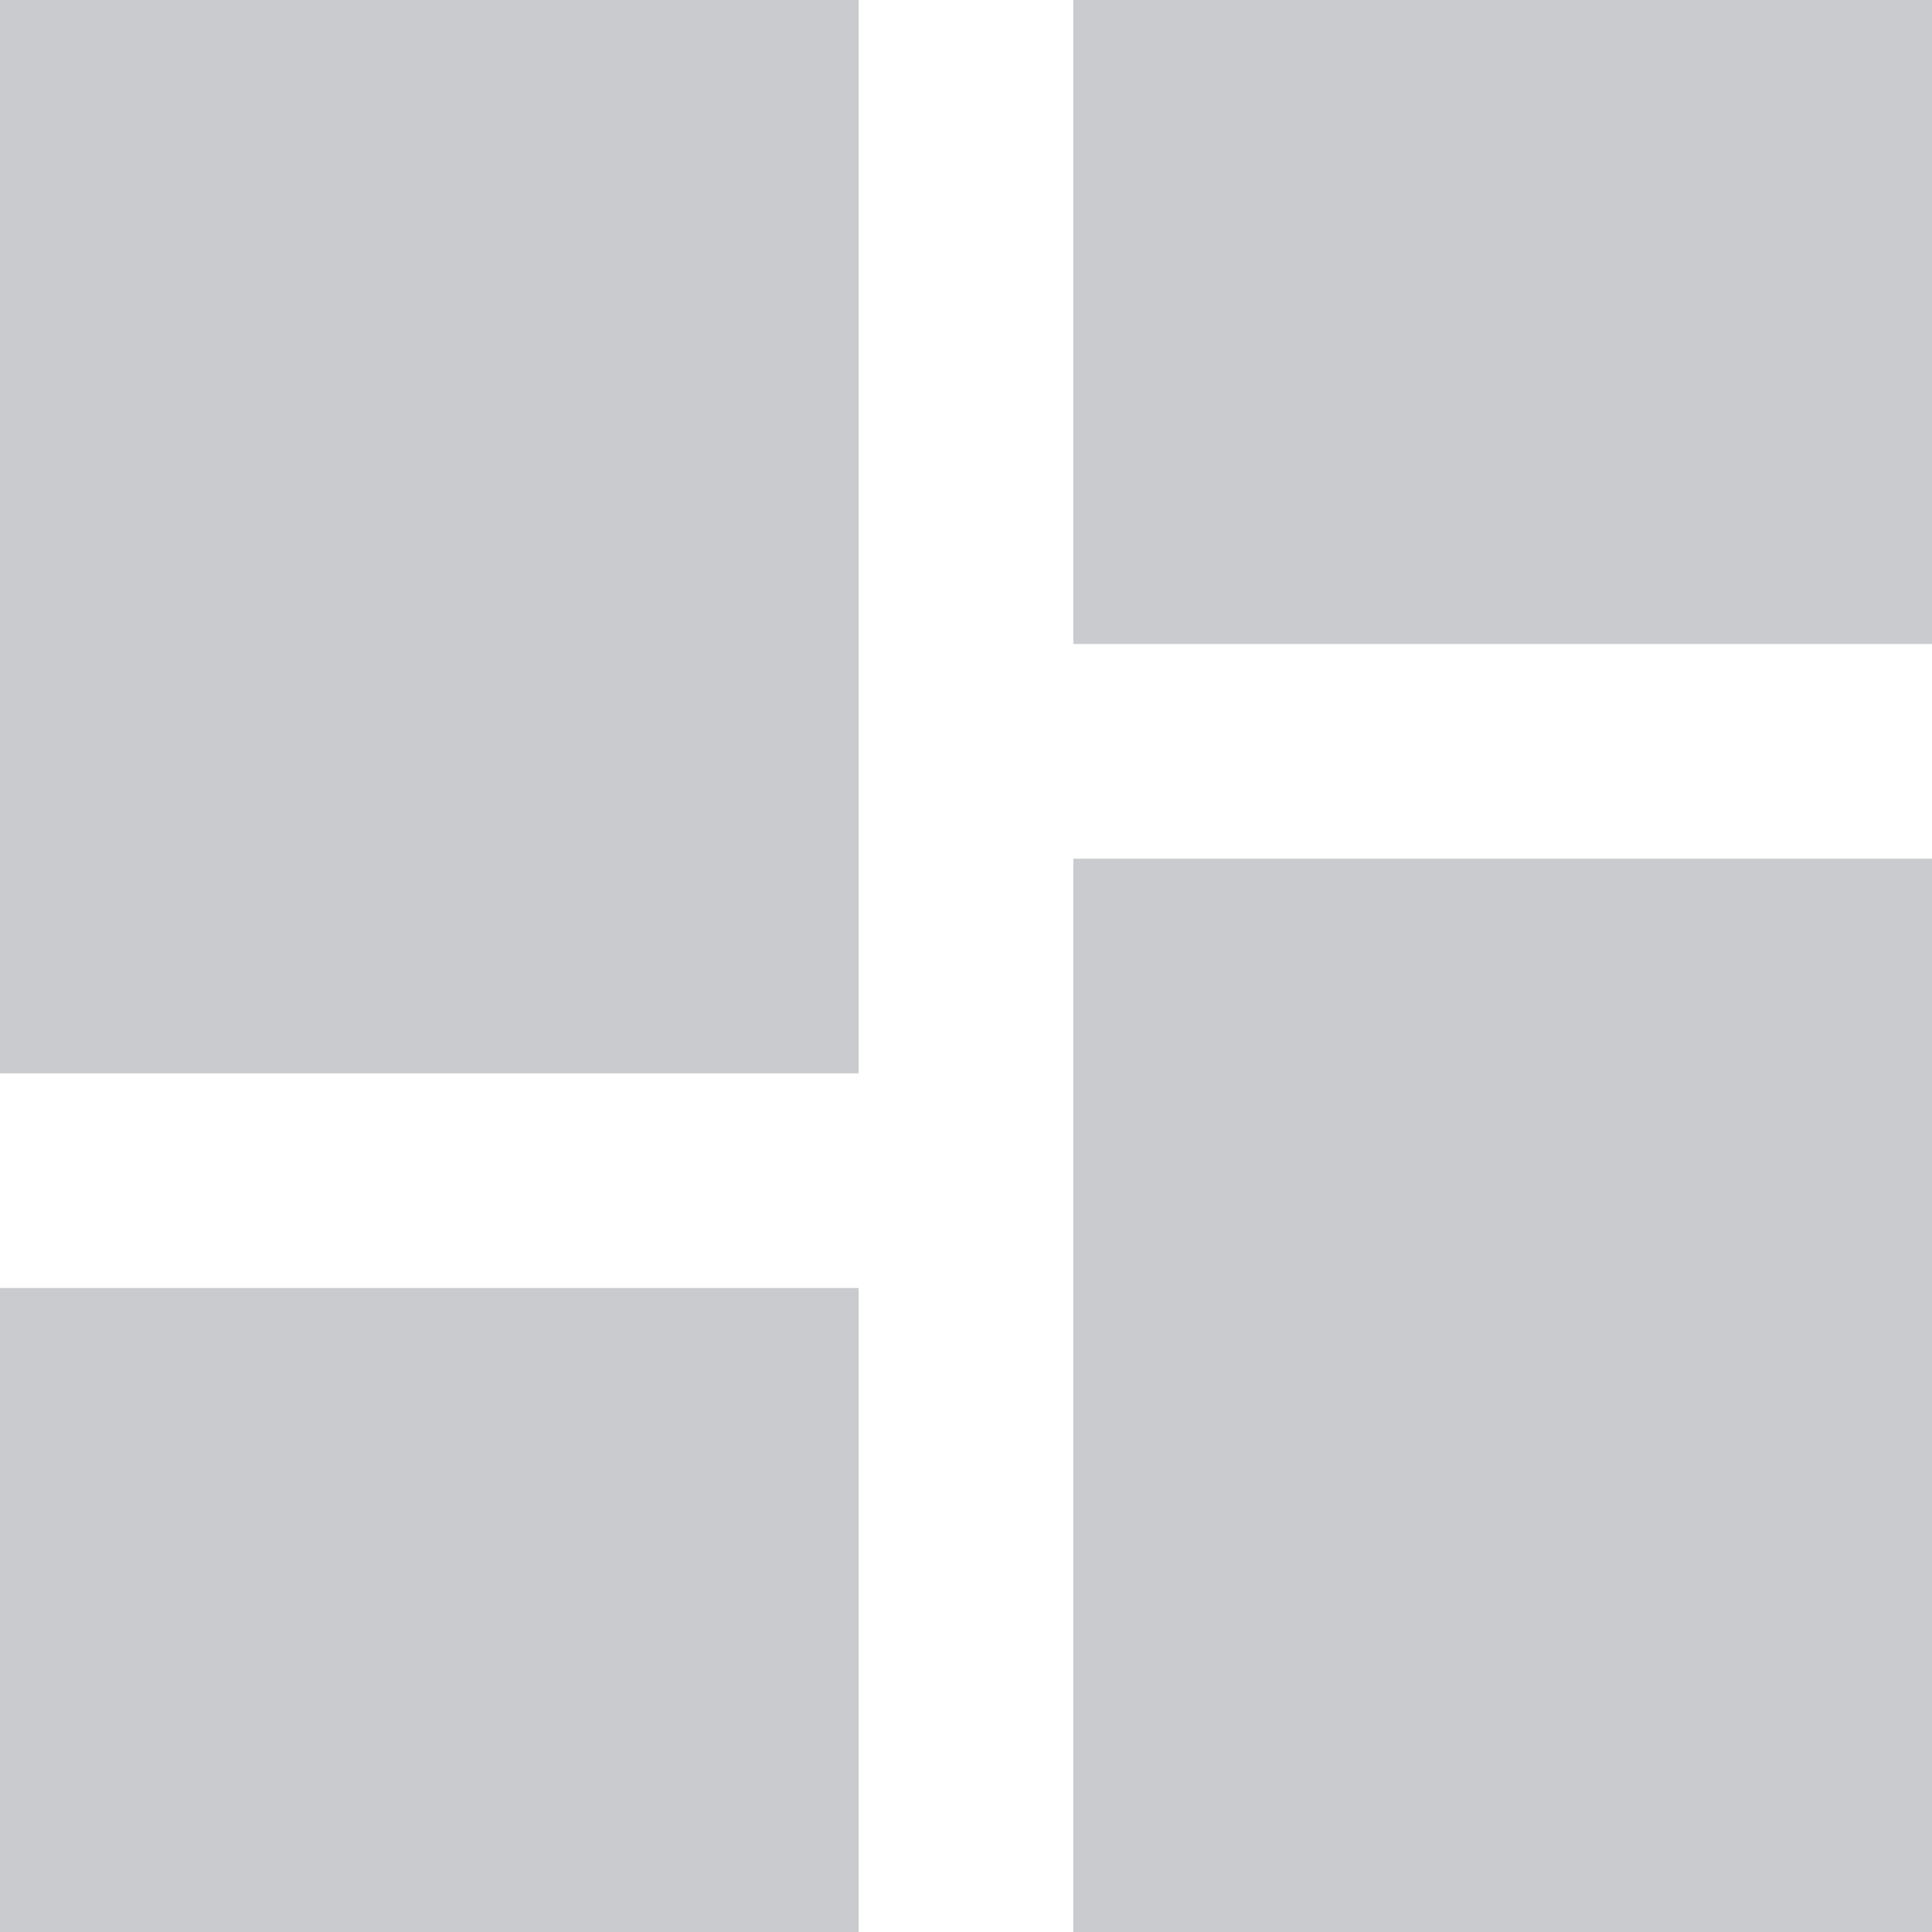 <svg xmlns="http://www.w3.org/2000/svg" width="24" height="24" viewBox="0 0 24 24"><path id="mainnav-dashboard" fill="#293340" d="M13.333,24V10.667H24V24ZM0,24V16H10.667v8ZM0,13.333V0H10.667V13.333ZM13.333,8V0H24V8Z" opacity=".25"/></svg>